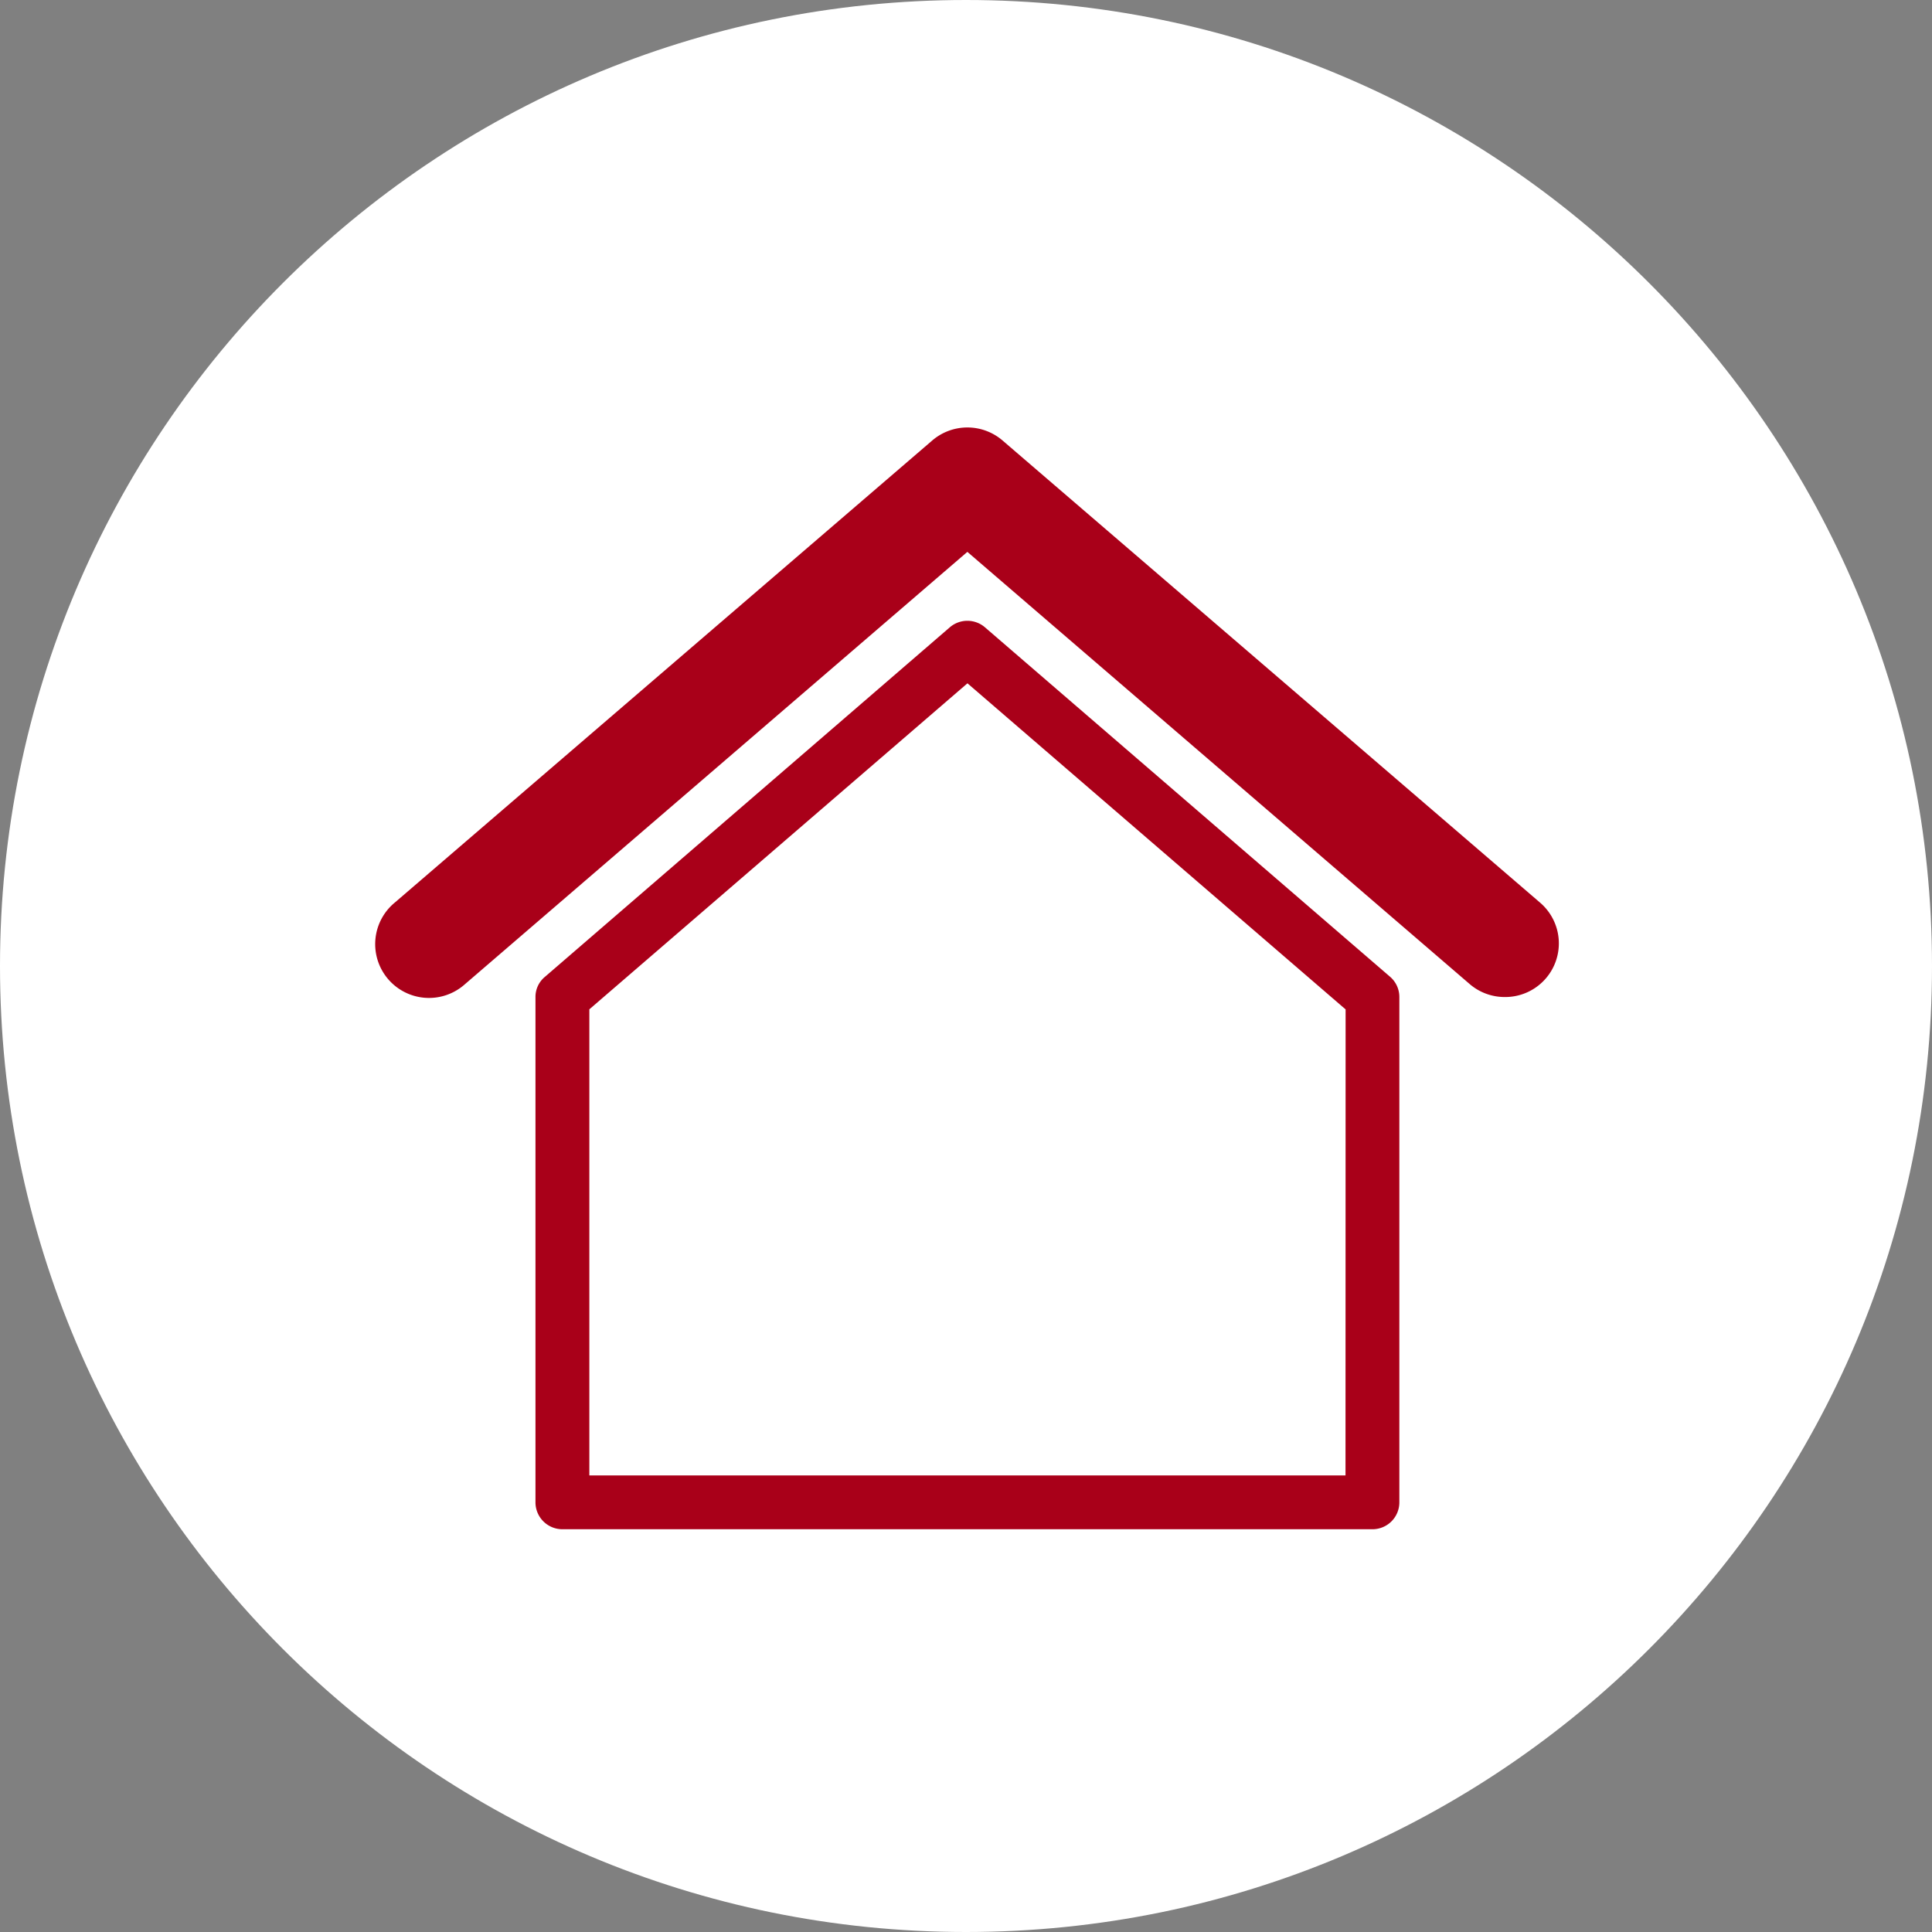 <svg xmlns="http://www.w3.org/2000/svg" width="113" height="113"><rect width="100%" height="100%" fill="#808080" stroke="none"/><path fill="#FFF" d="M56.5 0C87.704 0 113 25.296 113 56.5S87.704 113 56.5 113 0 87.704 0 56.5 25.296 0 56.5 0z"/><path fill="#A90019" d="M90.07 52.788l-31.439-27.03a3.156 3.156 0 00-4.099 0l-31.438 27.03a3.148 3.148 0 104.099 4.777L56.58 32.278l29.391 25.288c.57.487 1.299.753 2.051.749a3.137 3.137 0 002.05-5.525l-.002-.002zm-32.465-16.1a1.575 1.575 0 00-2.049 0L31.87 57.135a1.523 1.523 0 00-.551 1.179v29.553a1.574 1.574 0 001.573 1.576h47.391a1.572 1.572 0 001.563-1.576V58.313a1.56 1.56 0 00-.537-1.179L57.605 36.688zm21.092 49.607H34.47V59.034l22.115-19.068 22.118 19.073-.006 27.256z"/></svg>